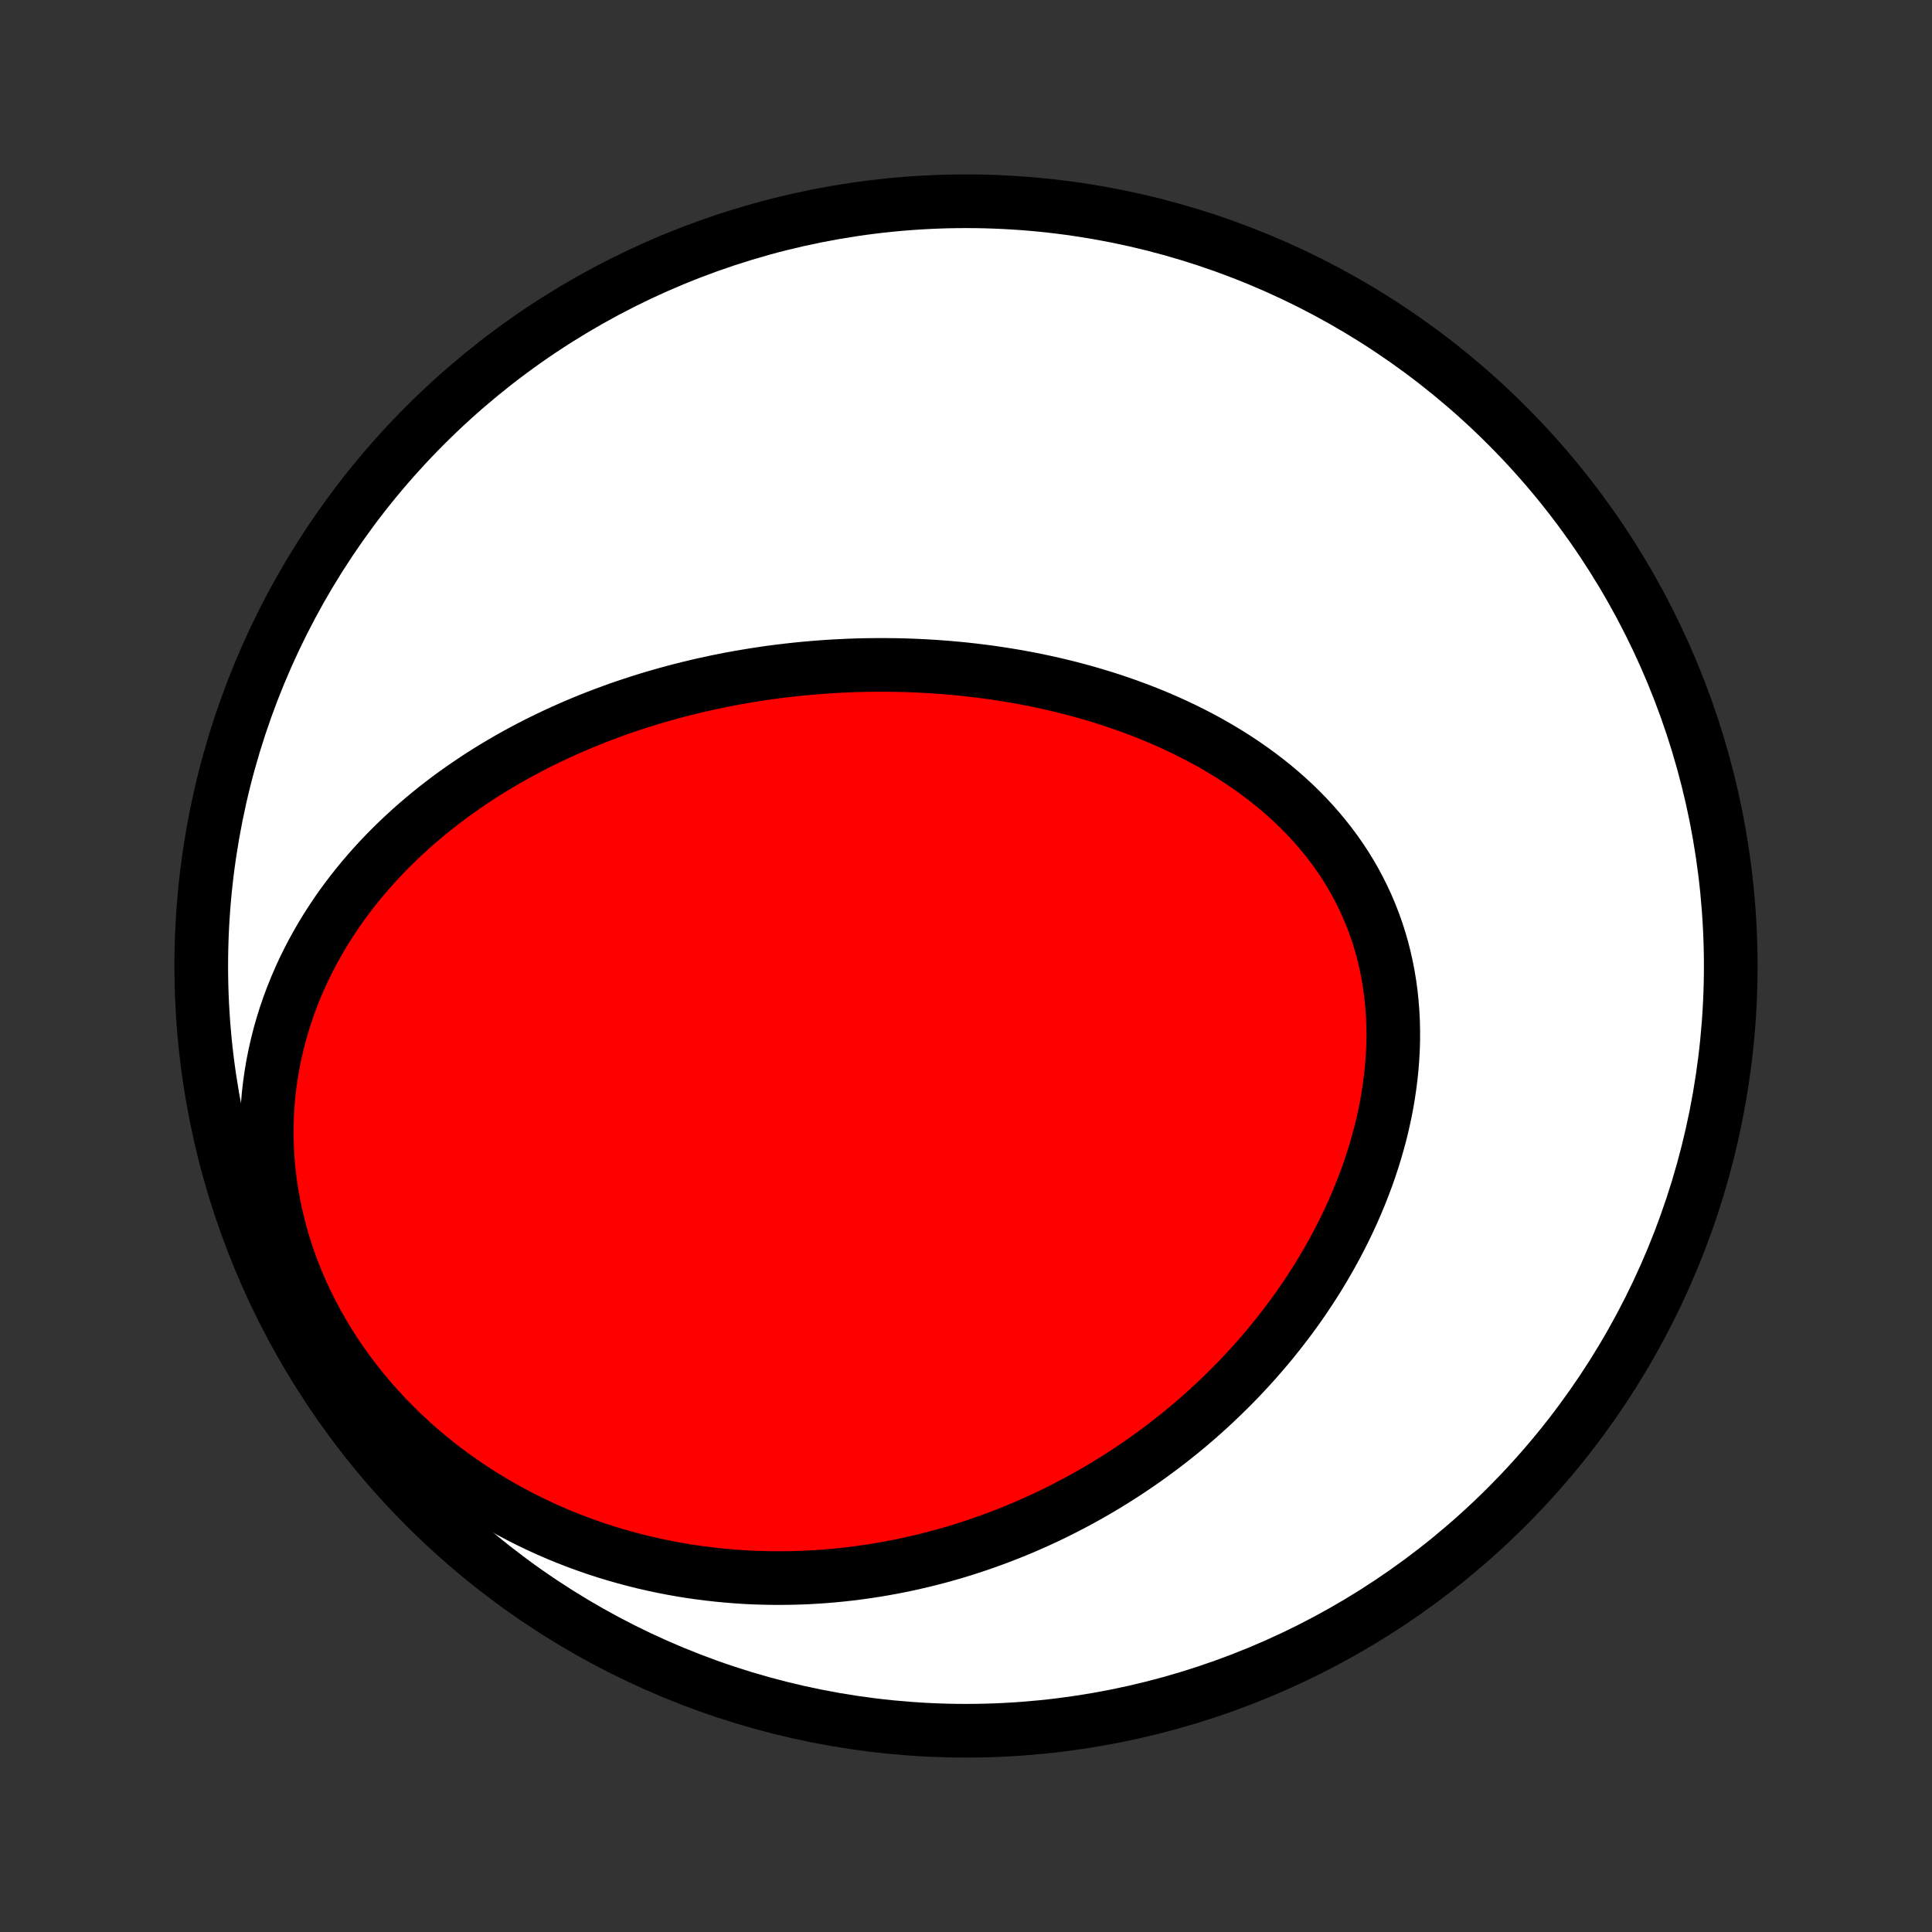 <?xml version="1.0" encoding="utf-8" standalone="no"?>
<!DOCTYPE svg PUBLIC "-//W3C//DTD SVG 1.1//EN"
  "http://www.w3.org/Graphics/SVG/1.1/DTD/svg11.dtd">
<!-- Created with matplotlib (http://matplotlib.org/) -->
<svg height="72pt" version="1.1" viewBox="0 0 72 72" width="72pt" xmlns="http://www.w3.org/2000/svg" xmlns:xlink="http://www.w3.org/1999/xlink">
 <rect x="0" y="0" width="72" height="72" fill="#333333" stroke="none"/>
 <defs>
  <style type="text/css">
*{stroke-linecap:butt;stroke-linejoin:round;}
  </style>
 </defs>
 <g id="figure_1">
  <g id="patch_1">
   <path d="
M0 72
L72 72
L72 0
L0 0
z
" style="fill:none;"/>
  </g>
  <g id="axes_1">
   <g id="PatchCollection_1">
    <defs>
     <path d="
M36 -7.5
C43.558 -7.5 50.808 -10.503 56.153 -15.848
C61.497 -21.192 64.5 -28.442 64.5 -36
C64.5 -43.558 61.497 -50.808 56.153 -56.153
C50.808 -61.497 43.558 -64.5 36 -64.5
C28.442 -64.5 21.192 -61.497 15.848 -56.153
C10.503 -50.808 7.5 -43.558 7.5 -36
C7.5 -28.442 10.503 -21.192 15.848 -15.848
C21.192 -10.503 28.442 -7.5 36 -7.5
z
" id="C0_0_a811fe30f3"/>
     <path d="
M26.725 -46.599
L26.992 -46.653
L27.26 -46.705
L27.529 -46.754
L27.798 -46.8
L28.068 -46.844
L28.339 -46.886
L28.61 -46.926
L28.882 -46.963
L29.155 -46.997
L29.428 -47.029
L29.703 -47.059
L29.978 -47.086
L30.254 -47.111
L30.531 -47.133
L30.809 -47.153
L31.087 -47.171
L31.367 -47.185
L31.647 -47.198
L31.928 -47.208
L32.211 -47.215
L32.494 -47.219
L32.778 -47.221
L33.063 -47.22
L33.349 -47.217
L33.636 -47.211
L33.924 -47.202
L34.213 -47.19
L34.502 -47.175
L34.793 -47.158
L35.085 -47.137
L35.378 -47.114
L35.672 -47.087
L35.966 -47.058
L36.262 -47.025
L36.558 -46.989
L36.856 -46.95
L37.154 -46.907
L37.453 -46.861
L37.752 -46.812
L38.053 -46.759
L38.354 -46.702
L38.656 -46.642
L38.958 -46.578
L39.261 -46.51
L39.564 -46.438
L39.868 -46.363
L40.172 -46.283
L40.476 -46.199
L40.78 -46.111
L41.084 -46.018
L41.389 -45.922
L41.692 -45.82
L41.996 -45.714
L42.299 -45.604
L42.602 -45.488
L42.903 -45.368
L43.204 -45.243
L43.504 -45.113
L43.802 -44.977
L44.099 -44.837
L44.394 -44.691
L44.688 -44.54
L44.979 -44.383
L45.268 -44.221
L45.554 -44.053
L45.838 -43.88
L46.118 -43.7
L46.396 -43.515
L46.669 -43.324
L46.939 -43.127
L47.205 -42.924
L47.466 -42.715
L47.722 -42.5
L47.974 -42.279
L48.22 -42.051
L48.46 -41.818
L48.695 -41.578
L48.923 -41.333
L49.145 -41.081
L49.359 -40.824
L49.567 -40.56
L49.767 -40.291
L49.96 -40.016
L50.145 -39.736
L50.321 -39.45
L50.489 -39.158
L50.648 -38.861
L50.798 -38.56
L50.94 -38.254
L51.072 -37.943
L51.195 -37.627
L51.308 -37.308
L51.412 -36.985
L51.507 -36.658
L51.591 -36.327
L51.666 -35.994
L51.731 -35.658
L51.787 -35.319
L51.833 -34.978
L51.869 -34.636
L51.896 -34.291
L51.914 -33.946
L51.922 -33.599
L51.922 -33.251
L51.912 -32.904
L51.893 -32.555
L51.866 -32.208
L51.83 -31.86
L51.786 -31.513
L51.734 -31.167
L51.675 -30.822
L51.607 -30.479
L51.532 -30.137
L51.45 -29.796
L51.36 -29.458
L51.264 -29.122
L51.161 -28.788
L51.052 -28.457
L50.937 -28.128
L50.815 -27.803
L50.688 -27.48
L50.555 -27.16
L50.417 -26.843
L50.274 -26.53
L50.126 -26.22
L49.972 -25.913
L49.814 -25.61
L49.652 -25.311
L49.485 -25.015
L49.315 -24.723
L49.14 -24.434
L48.961 -24.149
L48.779 -23.869
L48.593 -23.591
L48.404 -23.318
L48.211 -23.049
L48.015 -22.783
L47.816 -22.522
L47.614 -22.264
L47.41 -22.01
L47.202 -21.76
L46.992 -21.514
L46.78 -21.272
L46.565 -21.033
L46.347 -20.799
L46.128 -20.568
L45.906 -20.341
L45.681 -20.118
L45.455 -19.899
L45.227 -19.683
L44.997 -19.471
L44.765 -19.263
L44.531 -19.058
L44.295 -18.857
L44.057 -18.66
L43.818 -18.466
L43.576 -18.276
L43.334 -18.09
L43.089 -17.907
L42.843 -17.727
L42.595 -17.551
L42.346 -17.379
L42.095 -17.21
L41.842 -17.044
L41.588 -16.882
L41.332 -16.723
L41.075 -16.567
L40.816 -16.415
L40.556 -16.267
L40.294 -16.121
L40.031 -15.979
L39.766 -15.841
L39.5 -15.705
L39.232 -15.573
L38.962 -15.444
L38.691 -15.319
L38.419 -15.197
L38.145 -15.078
L37.869 -14.963
L37.592 -14.851
L37.313 -14.742
L37.032 -14.637
L36.75 -14.535
L36.466 -14.436
L36.181 -14.341
L35.894 -14.249
L35.605 -14.161
L35.314 -14.077
L35.022 -13.995
L34.728 -13.918
L34.432 -13.844
L34.134 -13.774
L33.835 -13.707
L33.534 -13.644
L33.23 -13.585
L32.926 -13.53
L32.619 -13.478
L32.31 -13.431
L32 -13.388
L31.688 -13.348
L31.373 -13.313
L31.057 -13.282
L30.739 -13.255
L30.419 -13.233
L30.097 -13.215
L29.773 -13.202
L29.448 -13.194
L29.12 -13.19
L28.791 -13.191
L28.459 -13.197
L28.126 -13.207
L27.791 -13.223
L27.454 -13.245
L27.116 -13.272
L26.775 -13.304
L26.433 -13.342
L26.09 -13.385
L25.745 -13.434
L25.398 -13.49
L25.05 -13.552
L24.701 -13.619
L24.35 -13.694
L23.998 -13.774
L23.645 -13.862
L23.291 -13.956
L22.936 -14.057
L22.581 -14.165
L22.224 -14.281
L21.868 -14.404
L21.511 -14.534
L21.154 -14.672
L20.797 -14.819
L20.441 -14.972
L20.085 -15.134
L19.73 -15.304
L19.375 -15.483
L19.023 -15.67
L18.671 -15.865
L18.322 -16.069
L17.974 -16.281
L17.629 -16.503
L17.286 -16.733
L16.947 -16.971
L16.611 -17.219
L16.279 -17.476
L15.951 -17.741
L15.628 -18.015
L15.309 -18.298
L14.996 -18.59
L14.689 -18.89
L14.388 -19.199
L14.094 -19.516
L13.806 -19.841
L13.526 -20.174
L13.254 -20.515
L12.991 -20.863
L12.736 -21.218
L12.49 -21.58
L12.254 -21.949
L12.028 -22.323
L11.812 -22.704
L11.607 -23.09
L11.412 -23.48
L11.229 -23.876
L11.058 -24.275
L10.898 -24.677
L10.751 -25.083
L10.615 -25.491
L10.492 -25.901
L10.381 -26.313
L10.283 -26.726
L10.197 -27.139
L10.124 -27.552
L10.063 -27.964
L10.014 -28.376
L9.978 -28.786
L9.954 -29.194
L9.942 -29.6
L9.942 -30.003
L9.953 -30.404
L9.976 -30.8
L10.009 -31.193
L10.054 -31.582
L10.109 -31.966
L10.174 -32.346
L10.249 -32.721
L10.334 -33.091
L10.427 -33.455
L10.53 -33.814
L10.641 -34.168
L10.761 -34.516
L10.888 -34.858
L11.023 -35.194
L11.165 -35.525
L11.313 -35.849
L11.469 -36.167
L11.63 -36.48
L11.798 -36.786
L11.971 -37.086
L12.149 -37.38
L12.333 -37.668
L12.521 -37.951
L12.714 -38.227
L12.911 -38.497
L13.113 -38.762
L13.318 -39.021
L13.526 -39.274
L13.739 -39.522
L13.954 -39.764
L14.172 -40
L14.393 -40.231
L14.617 -40.457
L14.843 -40.678
L15.072 -40.893
L15.302 -41.104
L15.535 -41.309
L15.77 -41.51
L16.006 -41.706
L16.244 -41.897
L16.484 -42.084
L16.725 -42.266
L16.967 -42.444
L17.211 -42.617
L17.456 -42.786
L17.702 -42.951
L17.949 -43.112
L18.197 -43.269
L18.446 -43.421
L18.696 -43.57
L18.947 -43.716
L19.198 -43.857
L19.45 -43.995
L19.703 -44.129
L19.956 -44.26
L20.21 -44.387
L20.465 -44.511
L20.72 -44.632
L20.976 -44.749
L21.232 -44.863
L21.489 -44.974
L21.746 -45.082
L22.004 -45.187
L22.262 -45.289
L22.521 -45.387
L22.78 -45.483
L23.039 -45.577
L23.299 -45.667
L23.56 -45.754
L23.821 -45.839
L24.082 -45.921
L24.344 -46.001
L24.607 -46.077
L24.869 -46.151
L25.133 -46.223
L25.397 -46.292
L25.661 -46.358
L25.926 -46.422
L26.192 -46.484
z
" id="C0_1_92ac10cf8c"/>
    </defs>
    <g clip-path="url(#p1bffca34e9)">
     <use style="fill:#ffffff;stroke:#000000;stroke-width:2.0;" x="0.0" xlink:href="#C0_0_a811fe30f3" y="72.0"/>
    </g>
    <g clip-path="url(#p1bffca34e9)">
     <use style="fill:#ff0000;stroke:#000000;stroke-width:2.0;" x="0.0" xlink:href="#C0_1_92ac10cf8c" y="72.0"/>
    </g>
   </g>
  </g>
 </g>
 <defs>
  <clipPath id="p1bffca34e9">
   <rect height="72.0" width="72.0" x="0.0" y="0.0"/>
  </clipPath>
 </defs>
</svg>
